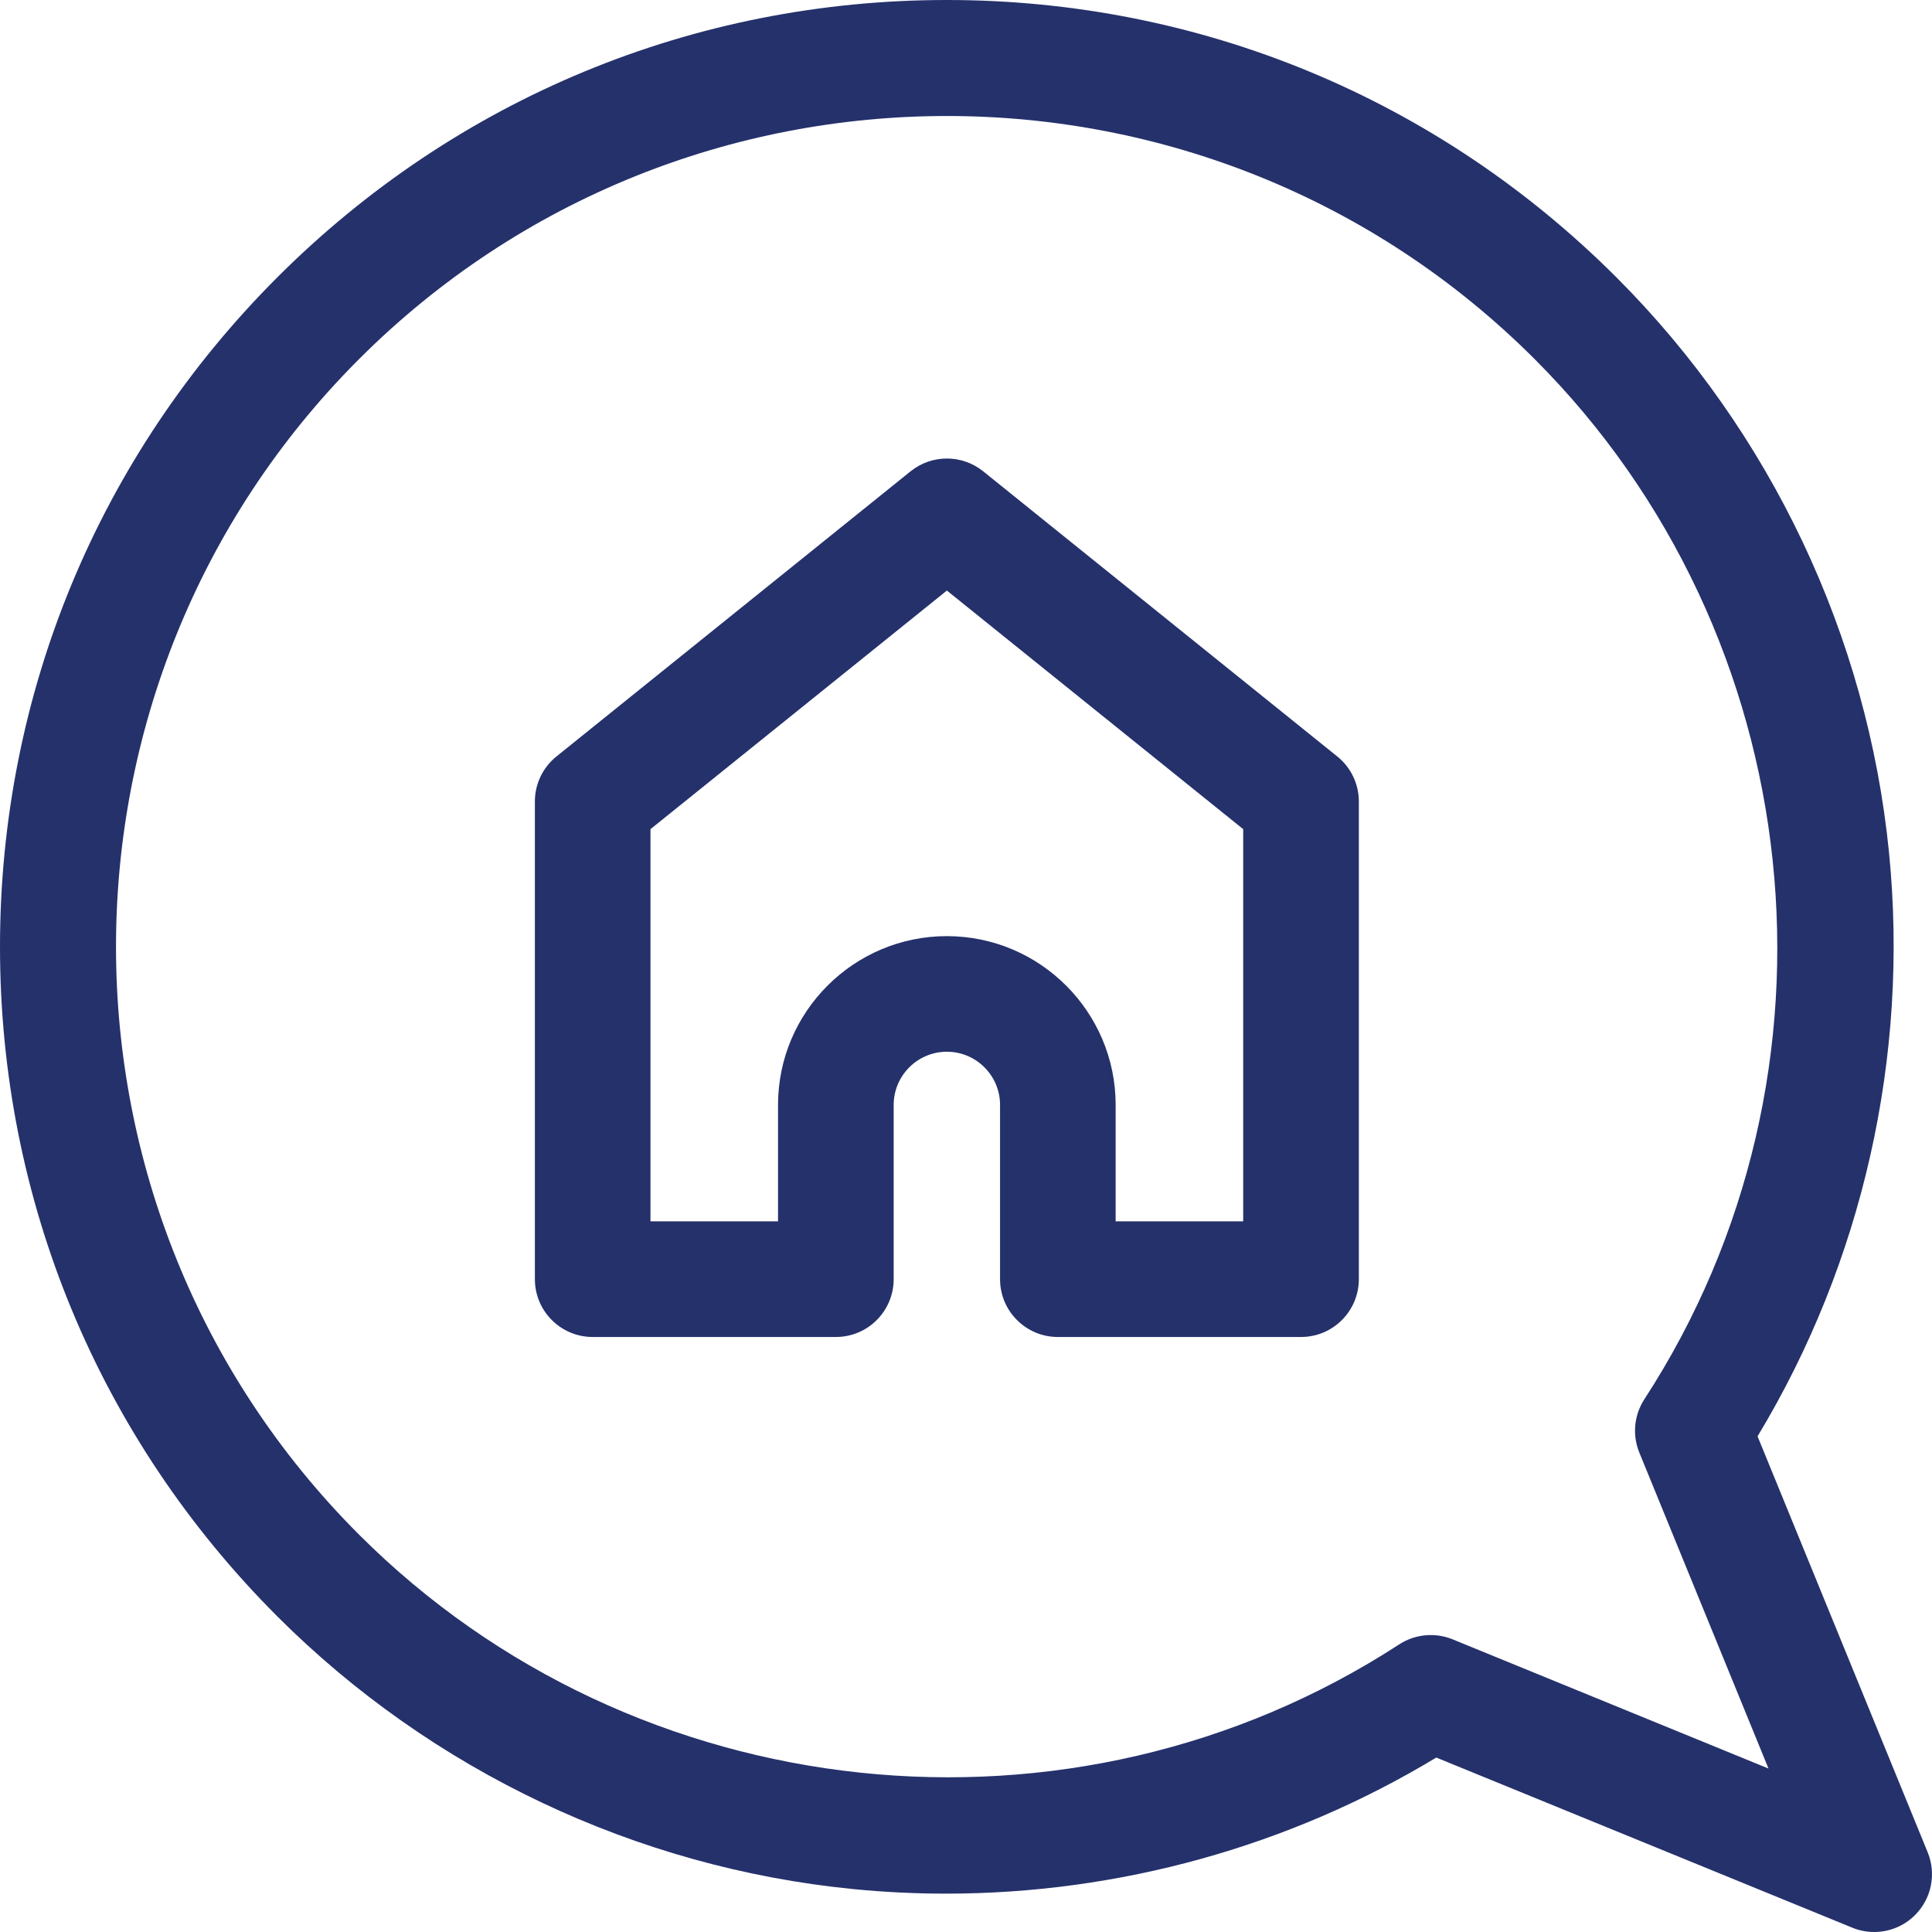 <svg width="48" height="48" viewBox="0 0 48 48" fill="none" xmlns="http://www.w3.org/2000/svg">
<path d="M47.893 46.02L43.666 35.685C46.276 31.364 47.434 26.248 46.933 21.19C46.399 15.803 43.993 10.725 40.159 6.89C35.715 2.447 29.808 0 23.524 0C17.241 0 11.333 2.447 6.89 6.89C2.447 11.333 0 17.241 0 23.524C0 29.808 2.447 35.716 6.89 40.159C10.725 43.993 15.803 46.399 21.19 46.933C21.962 47.009 22.734 47.047 23.505 47.047C27.79 47.047 32.023 45.878 35.684 43.666L46.02 47.893C46.196 47.965 46.38 48 46.563 48C46.937 48 47.305 47.854 47.579 47.579C47.988 47.17 48.112 46.556 47.893 46.02ZM36.09 40.729C35.654 40.551 35.158 40.598 34.763 40.854C26.646 46.131 15.778 44.984 8.921 38.128C0.869 30.075 0.869 16.973 8.921 8.921C12.947 4.895 18.236 2.882 23.524 2.882C28.813 2.882 34.101 4.895 38.127 8.921C44.984 15.778 46.131 26.646 40.854 34.764C40.597 35.158 40.55 35.654 40.729 36.09L43.938 43.939L36.09 40.729Z" fill="#25316B"/>
<path d="M33.224 18.794L24.426 11.709C23.9 11.286 23.15 11.286 22.624 11.709L13.825 18.794C13.486 19.066 13.289 19.478 13.289 19.912V31.78C13.289 32.574 13.932 33.217 14.725 33.217H20.767C21.56 33.217 22.203 32.574 22.203 31.78V27.452C22.203 26.723 22.796 26.13 23.525 26.13C24.253 26.13 24.846 26.723 24.846 27.452V31.78C24.846 32.574 25.489 33.217 26.282 33.217H32.324C33.117 33.217 33.76 32.574 33.76 31.78V19.912C33.76 19.478 33.563 19.066 33.224 18.794ZM27.718 30.344V27.451C27.718 25.139 25.837 23.258 23.524 23.258C21.212 23.258 19.33 25.139 19.33 27.451V30.344H16.161V20.6L23.525 14.672L30.887 20.6V30.344H27.718Z" fill="#25316B"/>
</svg>
